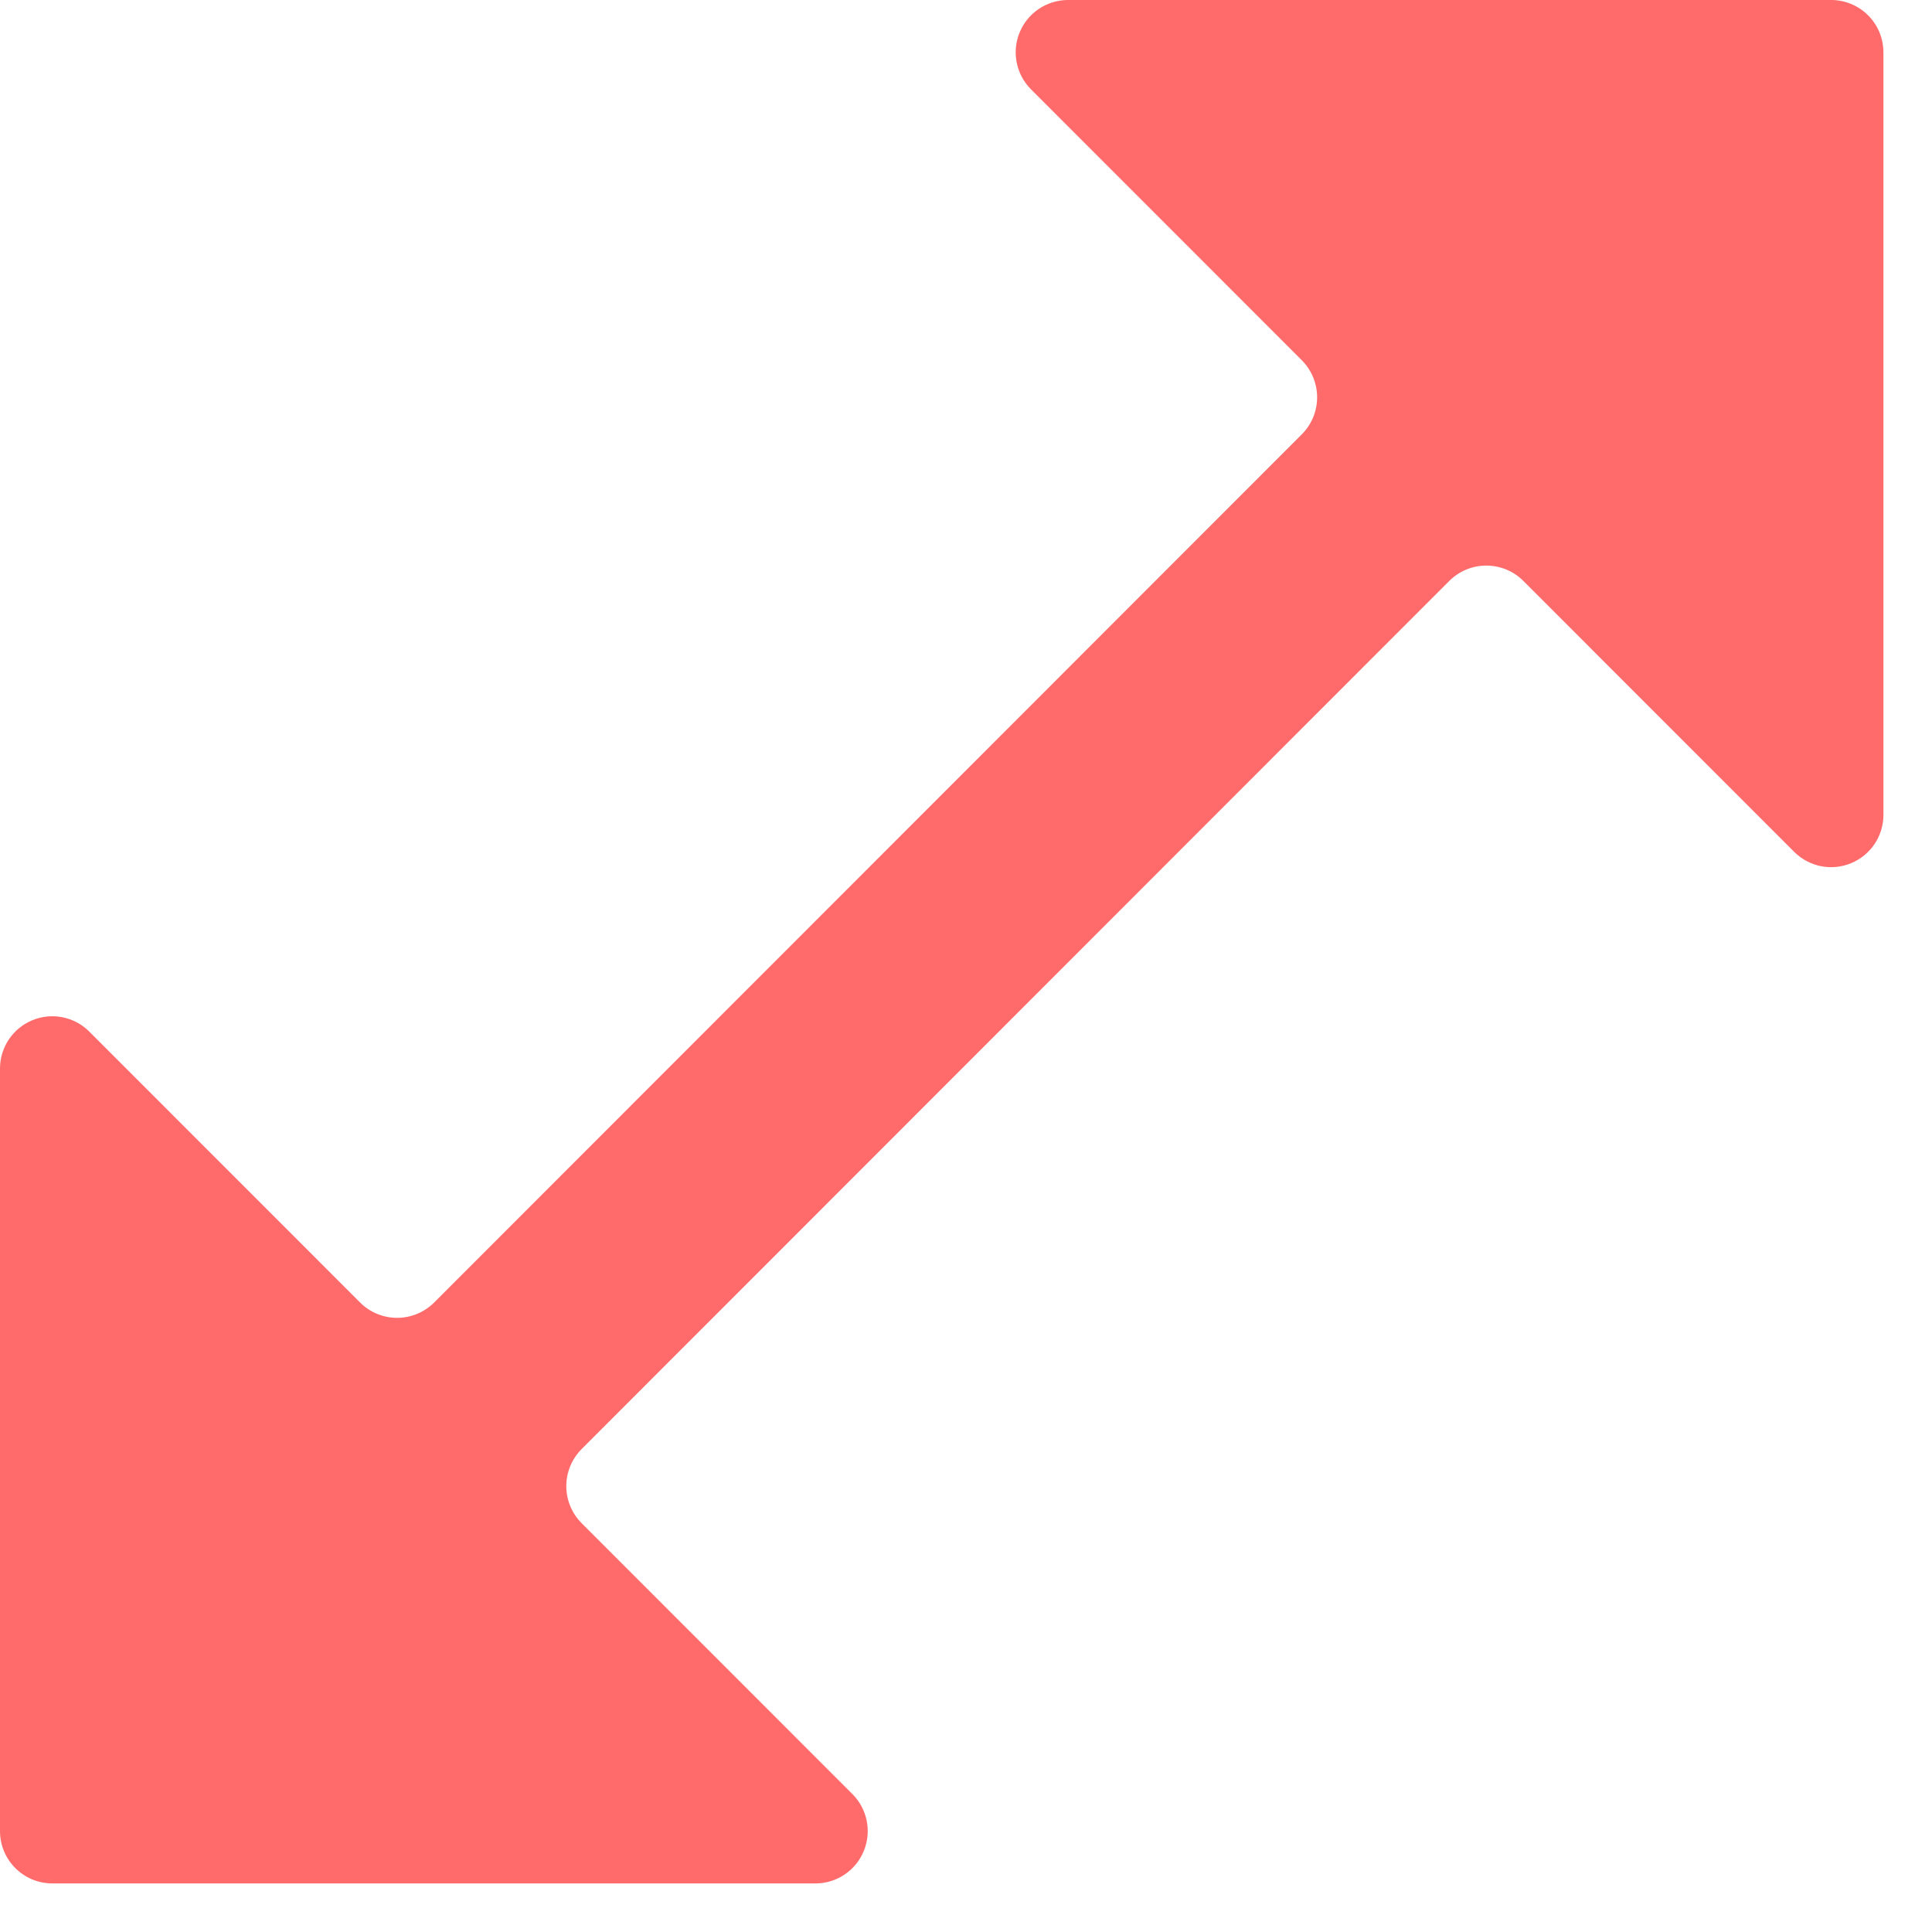 <svg width="35" height="35" viewBox="0 0 35 35" fill="none" xmlns="http://www.w3.org/2000/svg">
<path fill-rule="evenodd" clip-rule="evenodd" d="M34.12 0.948V14.775C34.115 15.154 33.884 15.494 33.533 15.638C33.182 15.783 32.78 15.704 32.509 15.438L27.599 10.526C27.421 10.347 27.179 10.246 26.926 10.246C26.674 10.246 26.431 10.347 26.253 10.526L10.539 26.249C10.36 26.427 10.259 26.67 10.259 26.922C10.259 27.175 10.36 27.418 10.539 27.596L15.449 32.508C15.714 32.779 15.793 33.182 15.648 33.533C15.504 33.884 15.165 34.115 14.785 34.12H0.948C0.424 34.12 0 33.695 0 33.172V19.346C0.005 18.966 0.236 18.626 0.587 18.482C0.937 18.337 1.34 18.416 1.611 18.682L6.521 23.594C6.699 23.773 6.941 23.874 7.194 23.874C7.446 23.874 7.689 23.773 7.867 23.594L23.581 7.871C23.76 7.693 23.861 7.451 23.861 7.198C23.861 6.945 23.76 6.703 23.581 6.524L18.671 1.612C18.406 1.341 18.327 0.938 18.472 0.587C18.616 0.236 18.956 0.006 19.335 0H33.153C33.408 -0.005 33.654 0.093 33.836 0.271C34.018 0.45 34.12 0.694 34.12 0.948Z" fill="#FF6B6B"/>
</svg>
